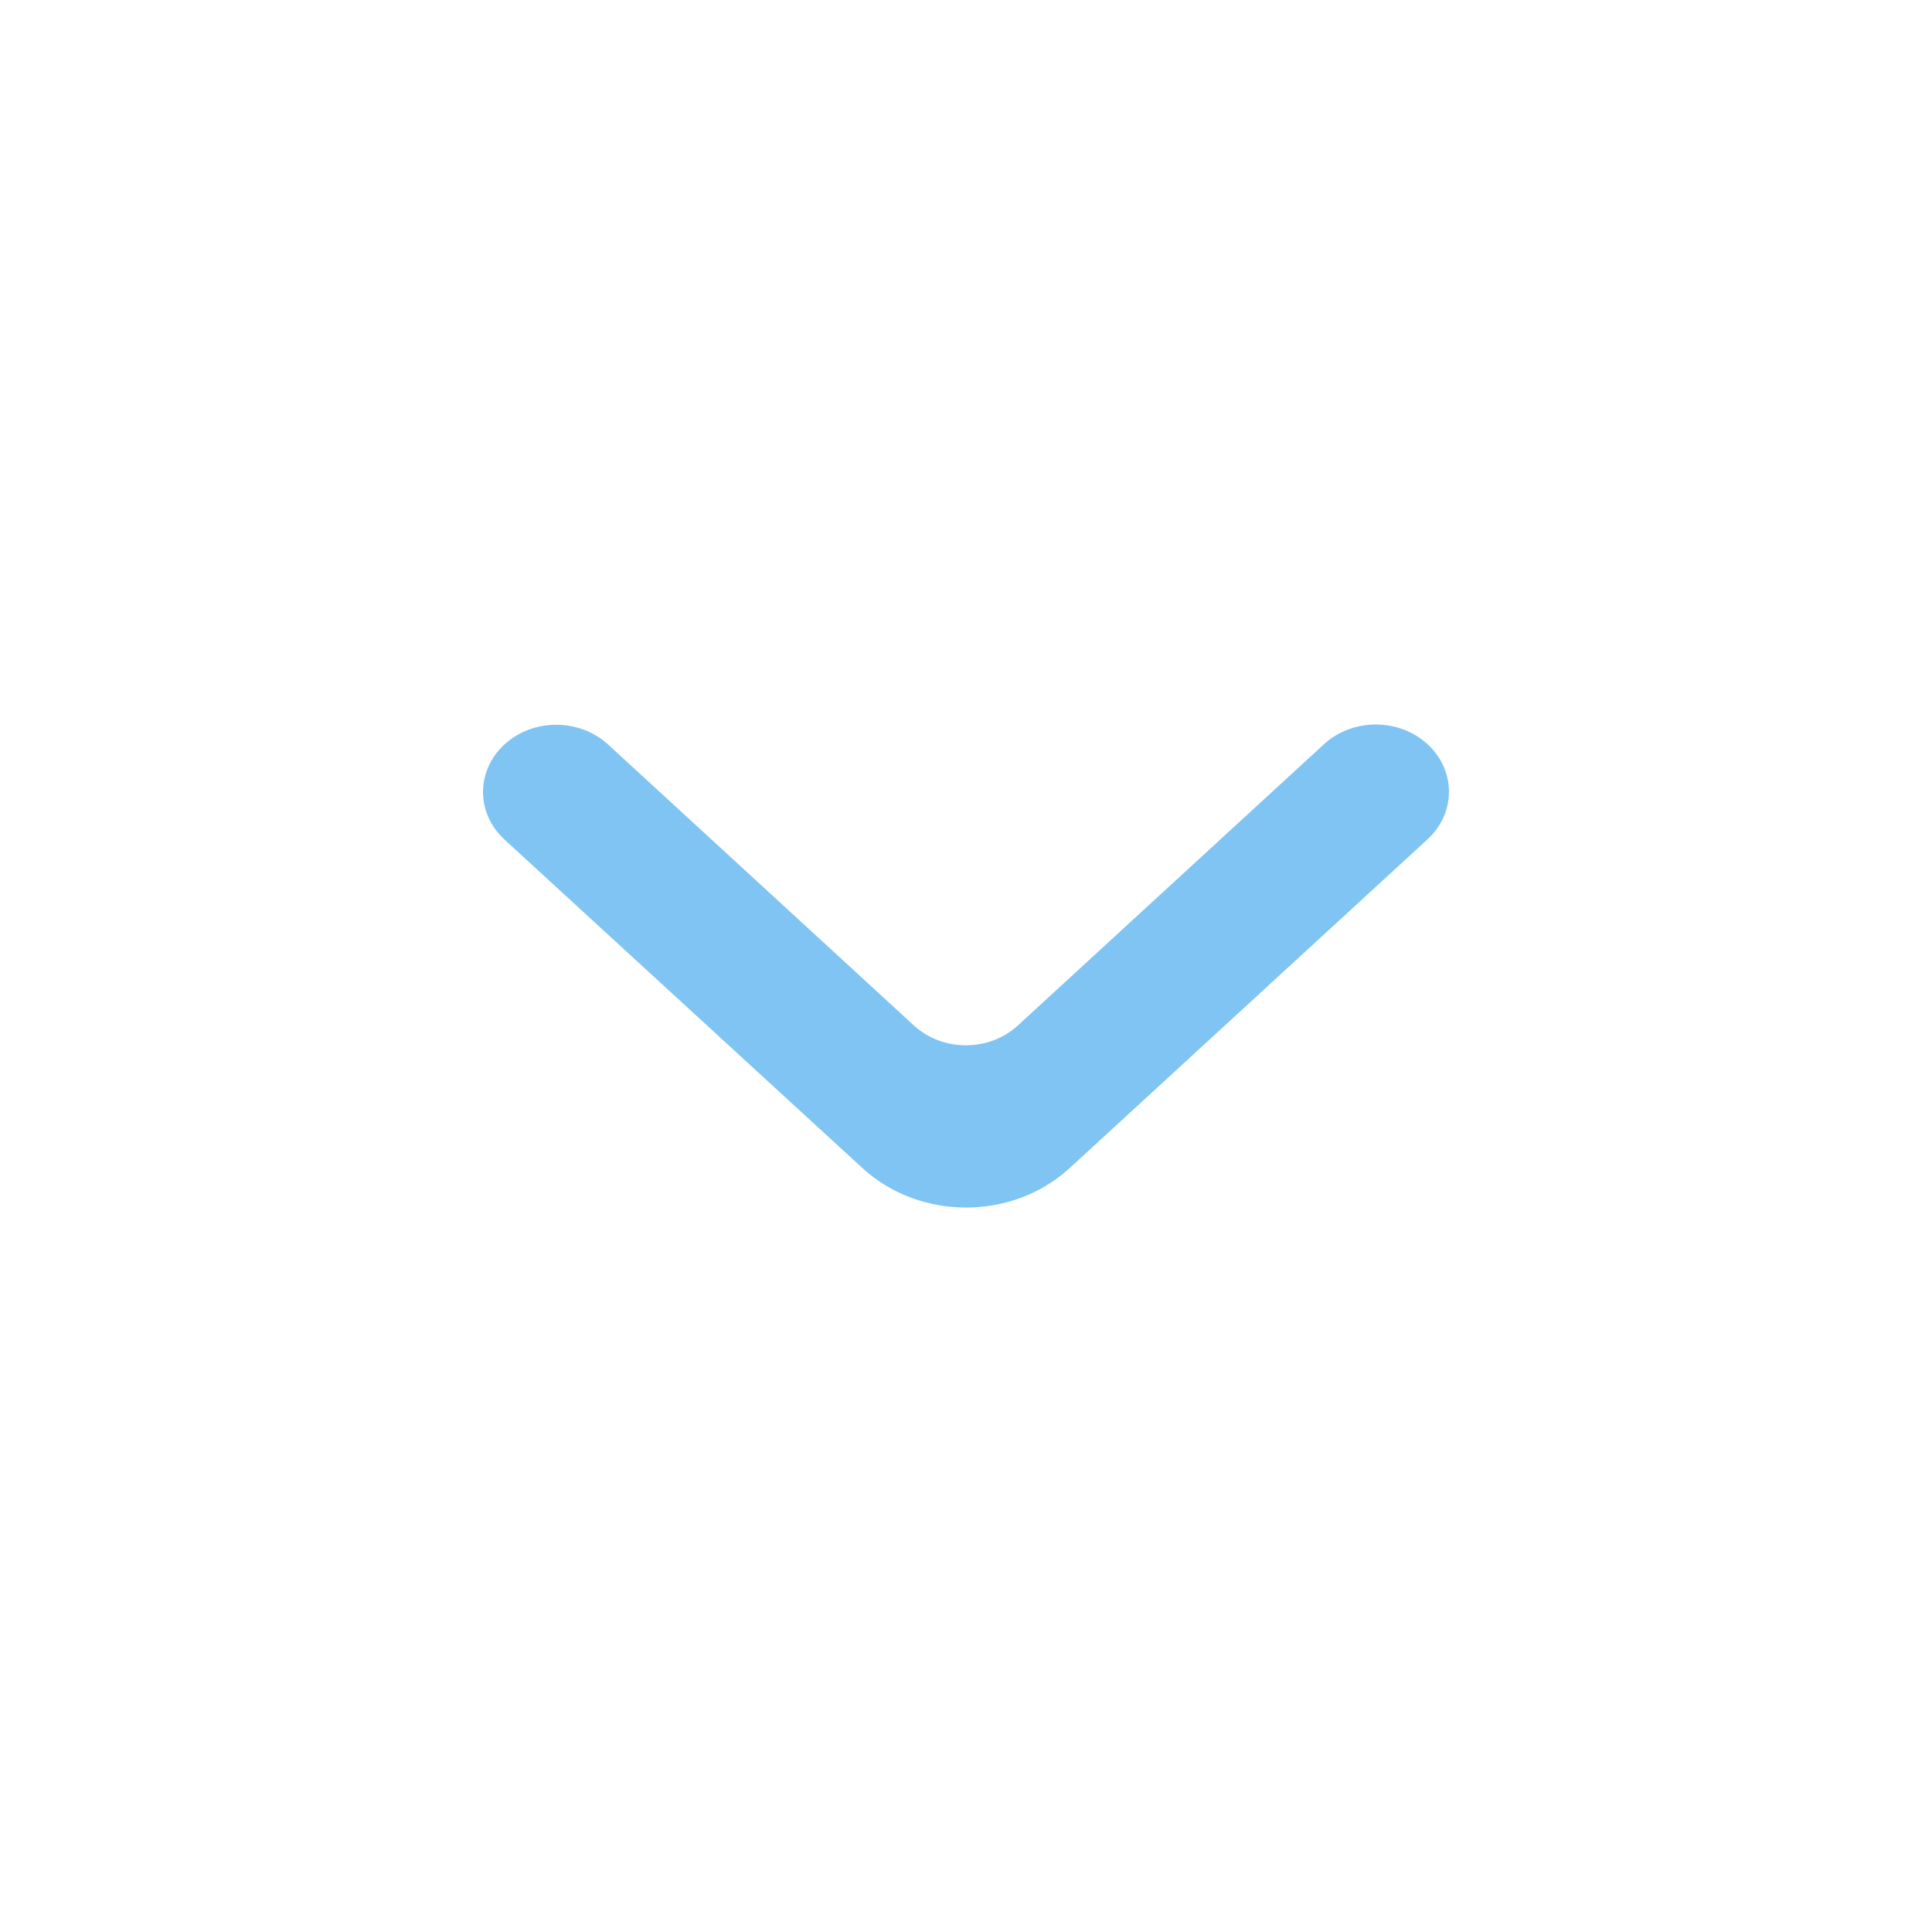 <svg width="16" height="16" viewBox="0 0 16 16" fill="none" xmlns="http://www.w3.org/2000/svg">
<path d="M4.178 6.165C3.941 6.383 3.941 6.735 4.178 6.953L7.143 9.674C7.617 10.109 8.384 10.109 8.858 9.674L11.822 6.951C12.059 6.733 12.059 6.381 11.822 6.163C11.586 5.946 11.202 5.946 10.965 6.163L8.428 8.494C8.191 8.711 7.807 8.711 7.57 8.494L5.035 6.165C4.798 5.948 4.414 5.948 4.178 6.165Z" fill="#7FC4F2"/>
</svg>
